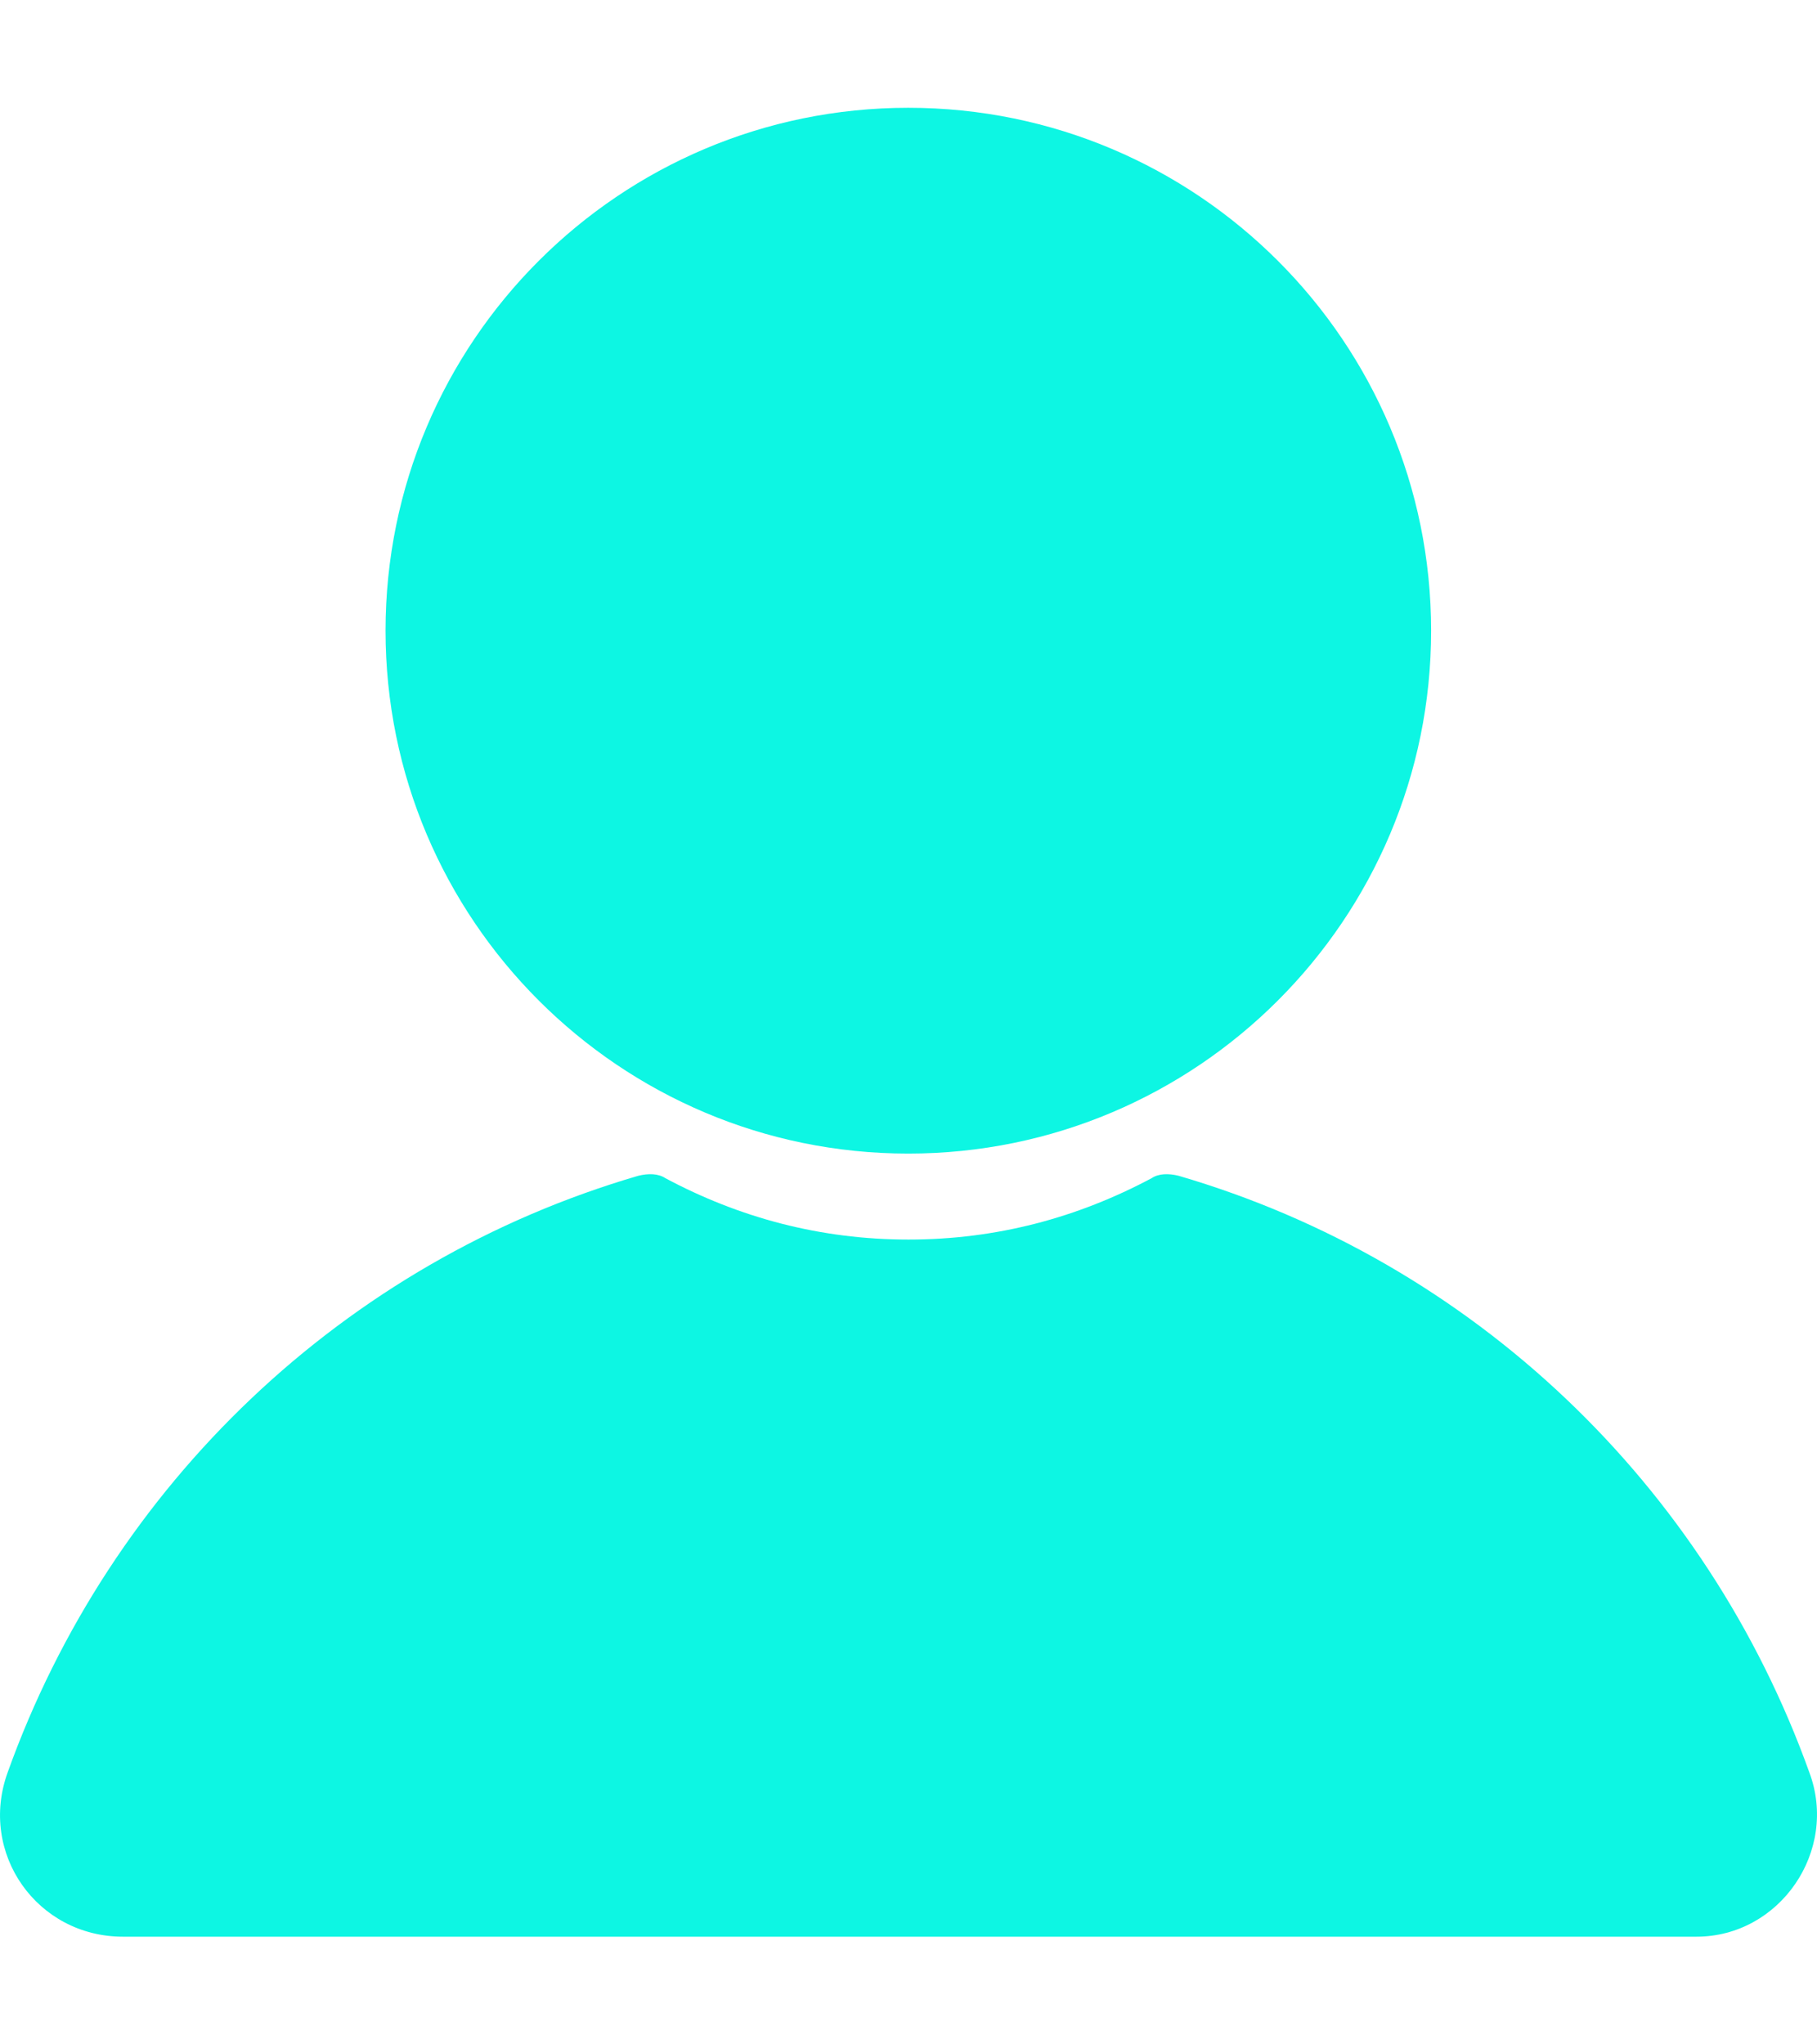 <svg width="16" height="18" viewBox="0 0 16 18" fill="none" xmlns="http://www.w3.org/2000/svg">
<path d="M12.602 5.553C12.602 8.095 10.541 10.157 7.998 10.157C5.456 10.157 3.395 8.095 3.395 5.553C3.395 3.01 5.456 0.949 7.998 0.949C10.541 0.949 12.602 3.01 12.602 5.553Z" fill="#0DF6E3"/>
<path d="M15.932 15.604C15.024 13.075 12.971 11.109 10.377 10.352C10.291 10.331 10.204 10.331 10.14 10.374C9.491 10.72 8.778 10.914 8 10.914C7.222 10.914 6.508 10.72 5.86 10.374C5.795 10.331 5.709 10.331 5.622 10.352C3.029 11.109 0.975 13.075 0.068 15.604C-0.192 16.318 0.327 17.052 1.083 17.052H14.938C15.673 17.052 16.192 16.296 15.932 15.604H15.932Z" fill="#0DF6E3"/>
</svg>

